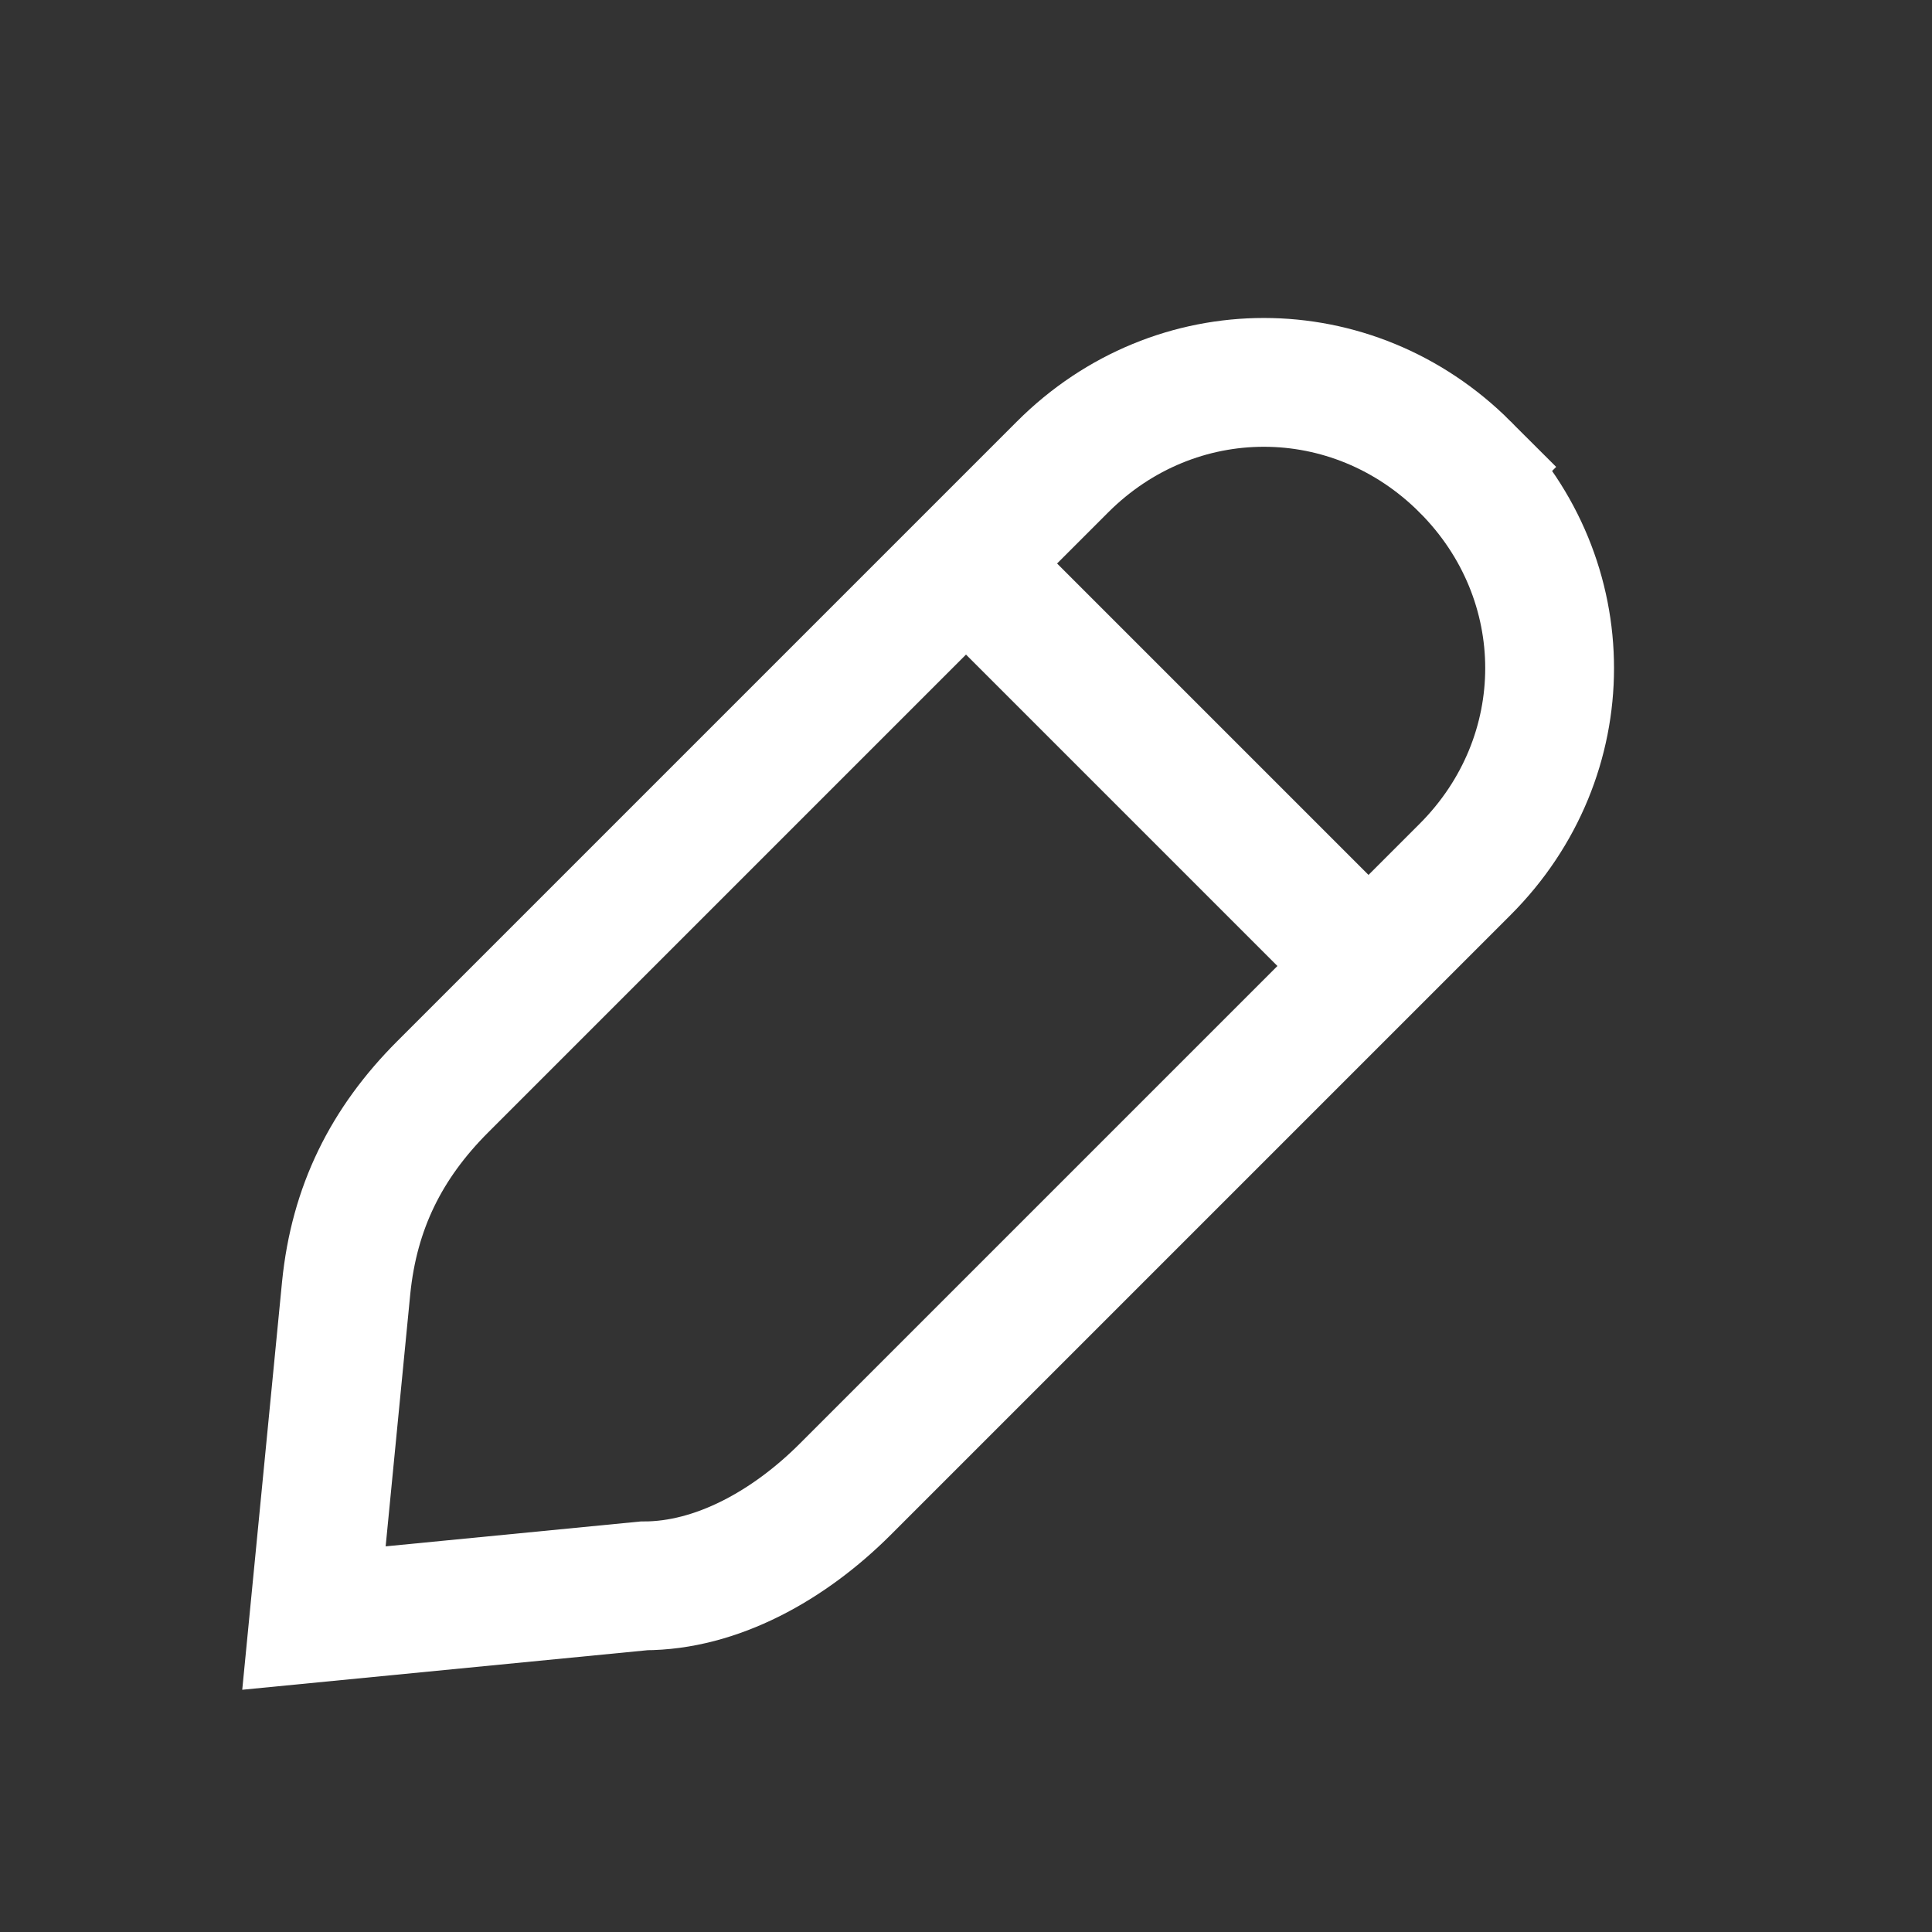 <svg id="Layer_1" xmlns="http://www.w3.org/2000/svg" version="1.1" viewBox="0 0 24 24">
<rect x="0" y="0" width="24" height="24" fill="#333333" stroke="none"/>
<defs>
    <style>
    .st0 {
        fill: none;
        stroke: #FFFFFF;
        stroke-width: 1.6px;
    }
    </style>
</defs>
<path class="st0" d="M18.2,5.8c-1.4-1.4-3.6-1.4-5,0l-3.1,3.1-4.6,4.6c-.7.7-1.1,1.5-1.2,2.5l-.4,4.1,4.1-.4c.9,0,1.8-.5,2.5-1.2l7.7-7.7c1.4-1.4,1.4-3.6,0-5h0Z"/>
<path class="st0" d="M12.5,7.5l4,4"/>
</svg>
